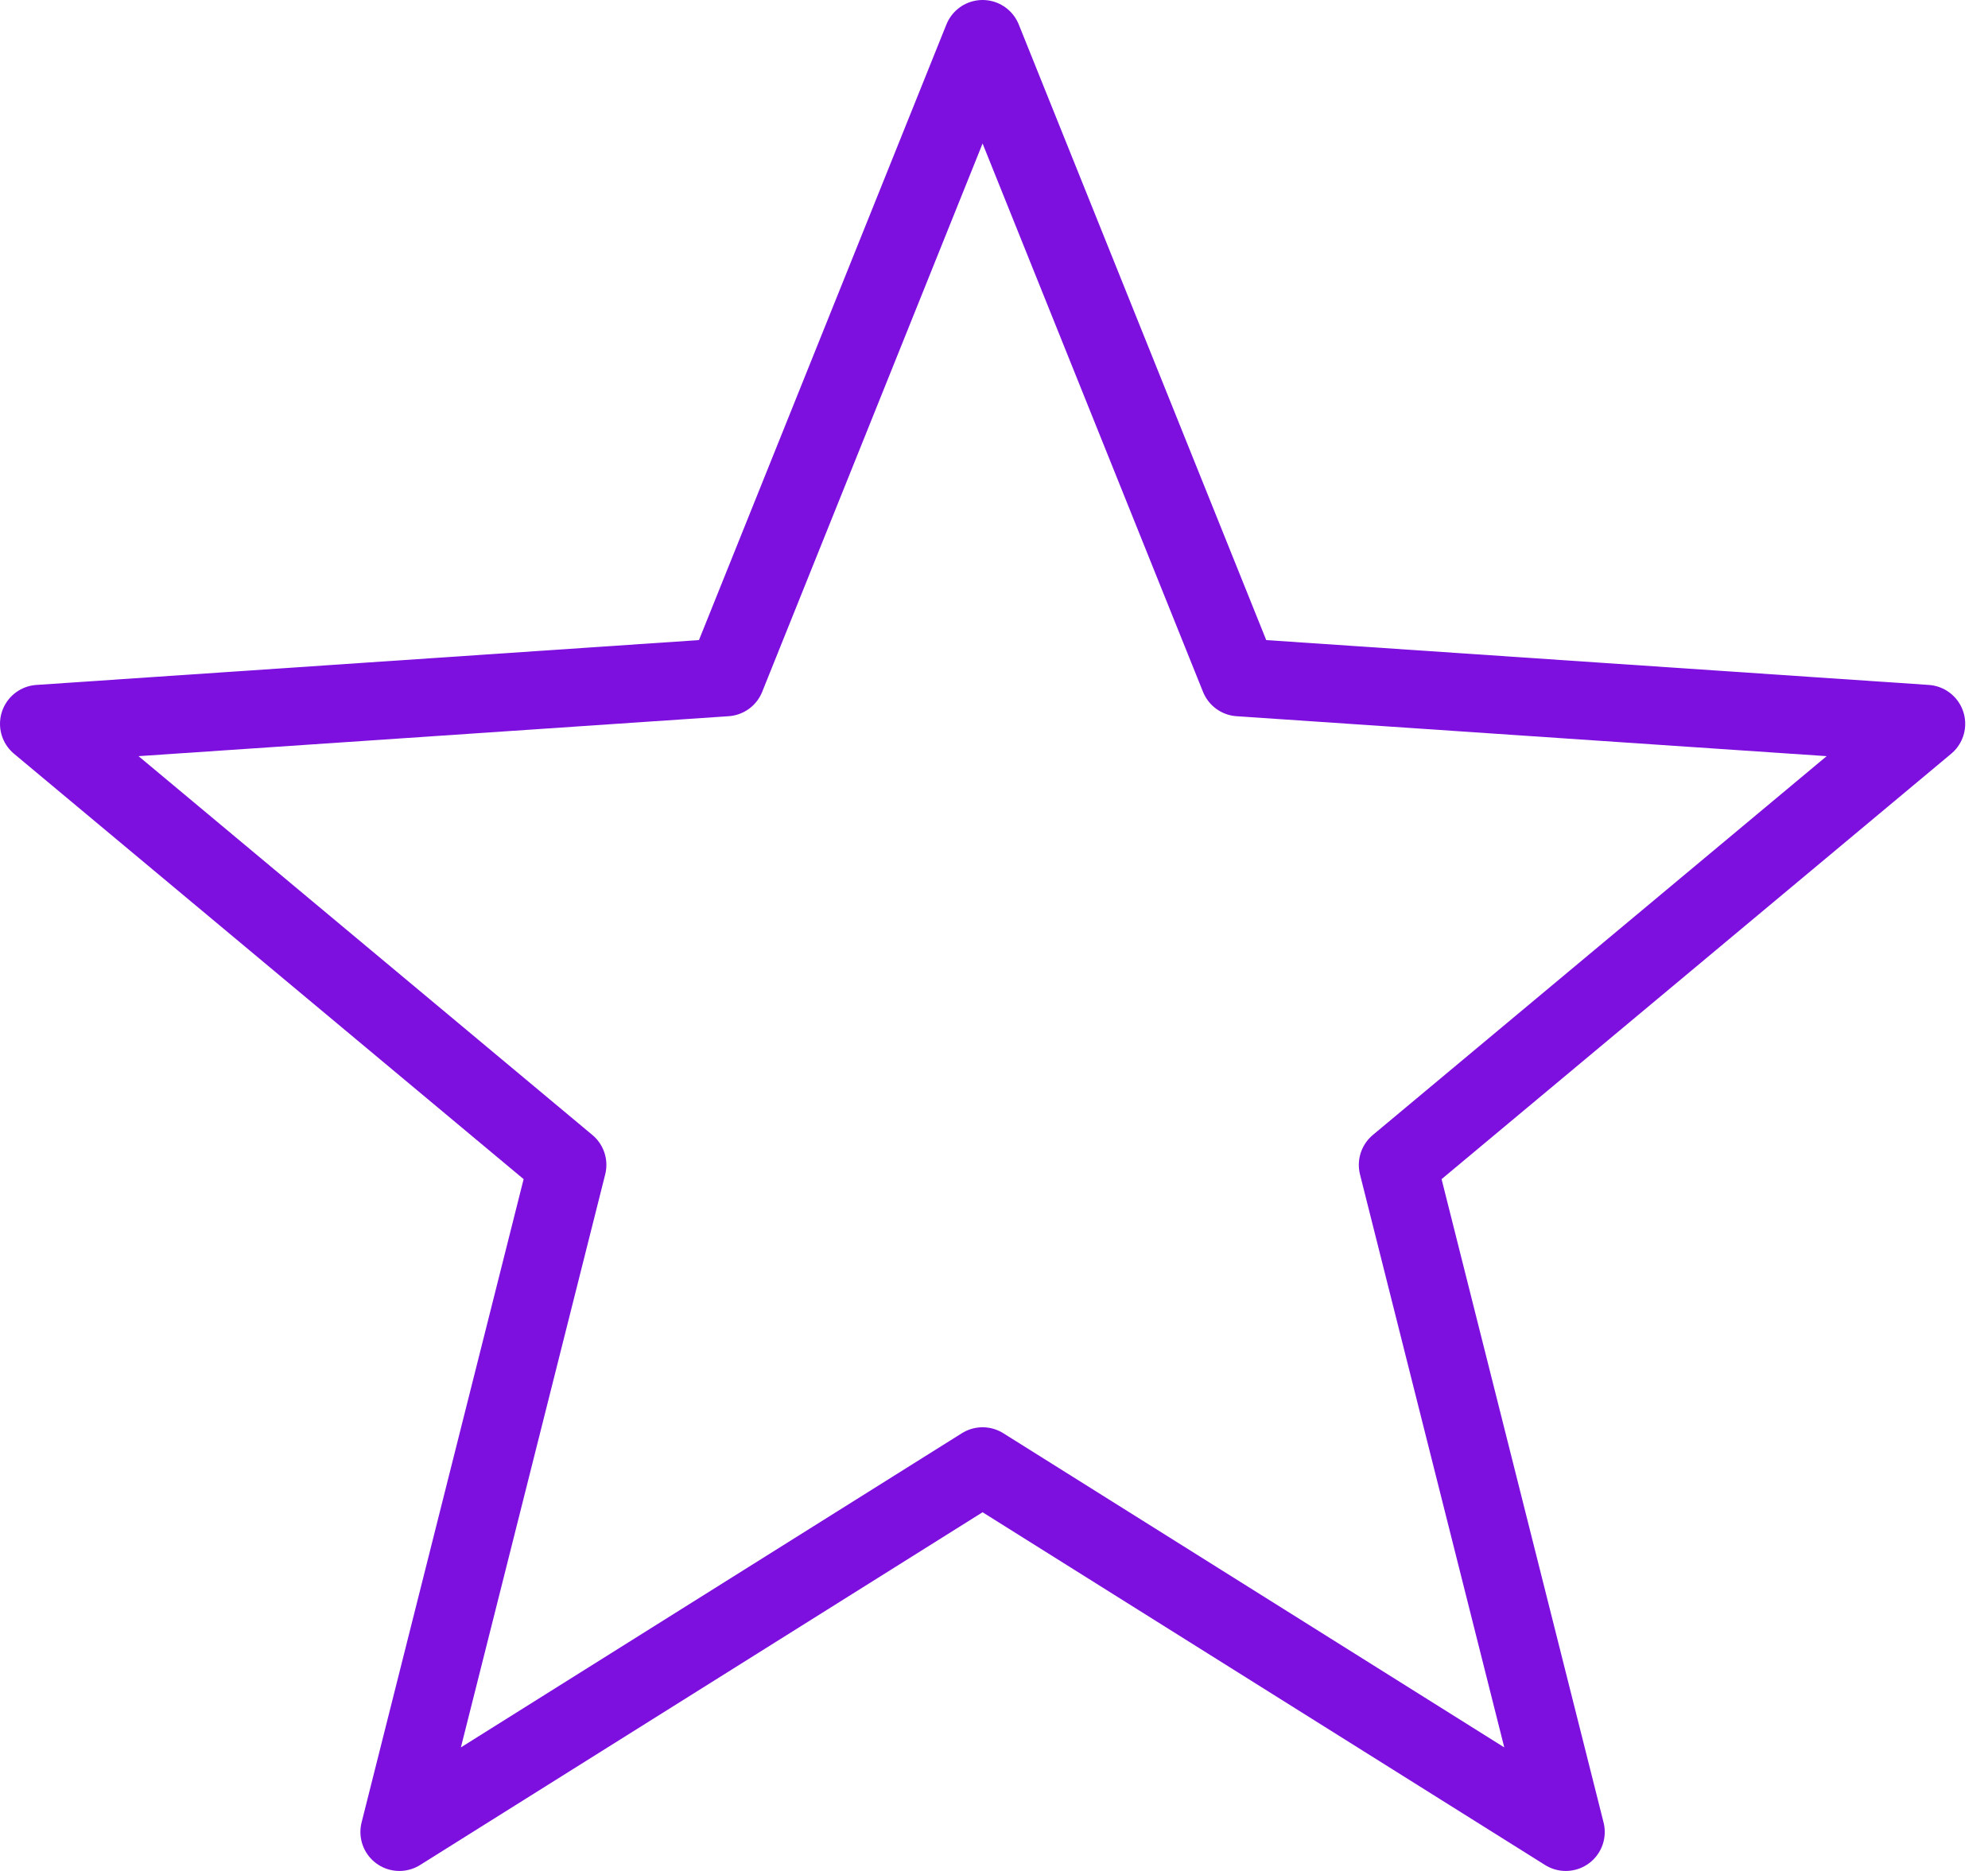 <?xml version="1.0" encoding="UTF-8"?>
<svg width="51px" height="48px" viewBox="0 0 51 48" version="1.1" xmlns="http://www.w3.org/2000/svg" xmlns:xlink="http://www.w3.org/1999/xlink">
    <!-- Generator: Sketch 48.2 (47327) - http://www.bohemiancoding.com/sketch -->
    <title>path2006</title>
    <desc>Created with Sketch.</desc>
    <defs></defs>
    <g id="BL-main_Light" stroke="none" stroke-width="1" fill="none" fill-rule="evenodd" transform="translate(-833, -1809)" stroke-linecap="round" stroke-linejoin="round">
        <g id="Group-22-Copy" transform="translate(239, 1735)" stroke="#7D10DE" stroke-width="2">
            <polygon id="path2006" points="619.207 75 625.79 91.377 643.415 92.57 629.859 103.886 634.168 121 619.207 111.617 604.246 121 608.556 103.886 595 92.57 612.625 91.377"></polygon>
        </g>
    </g>
</svg>